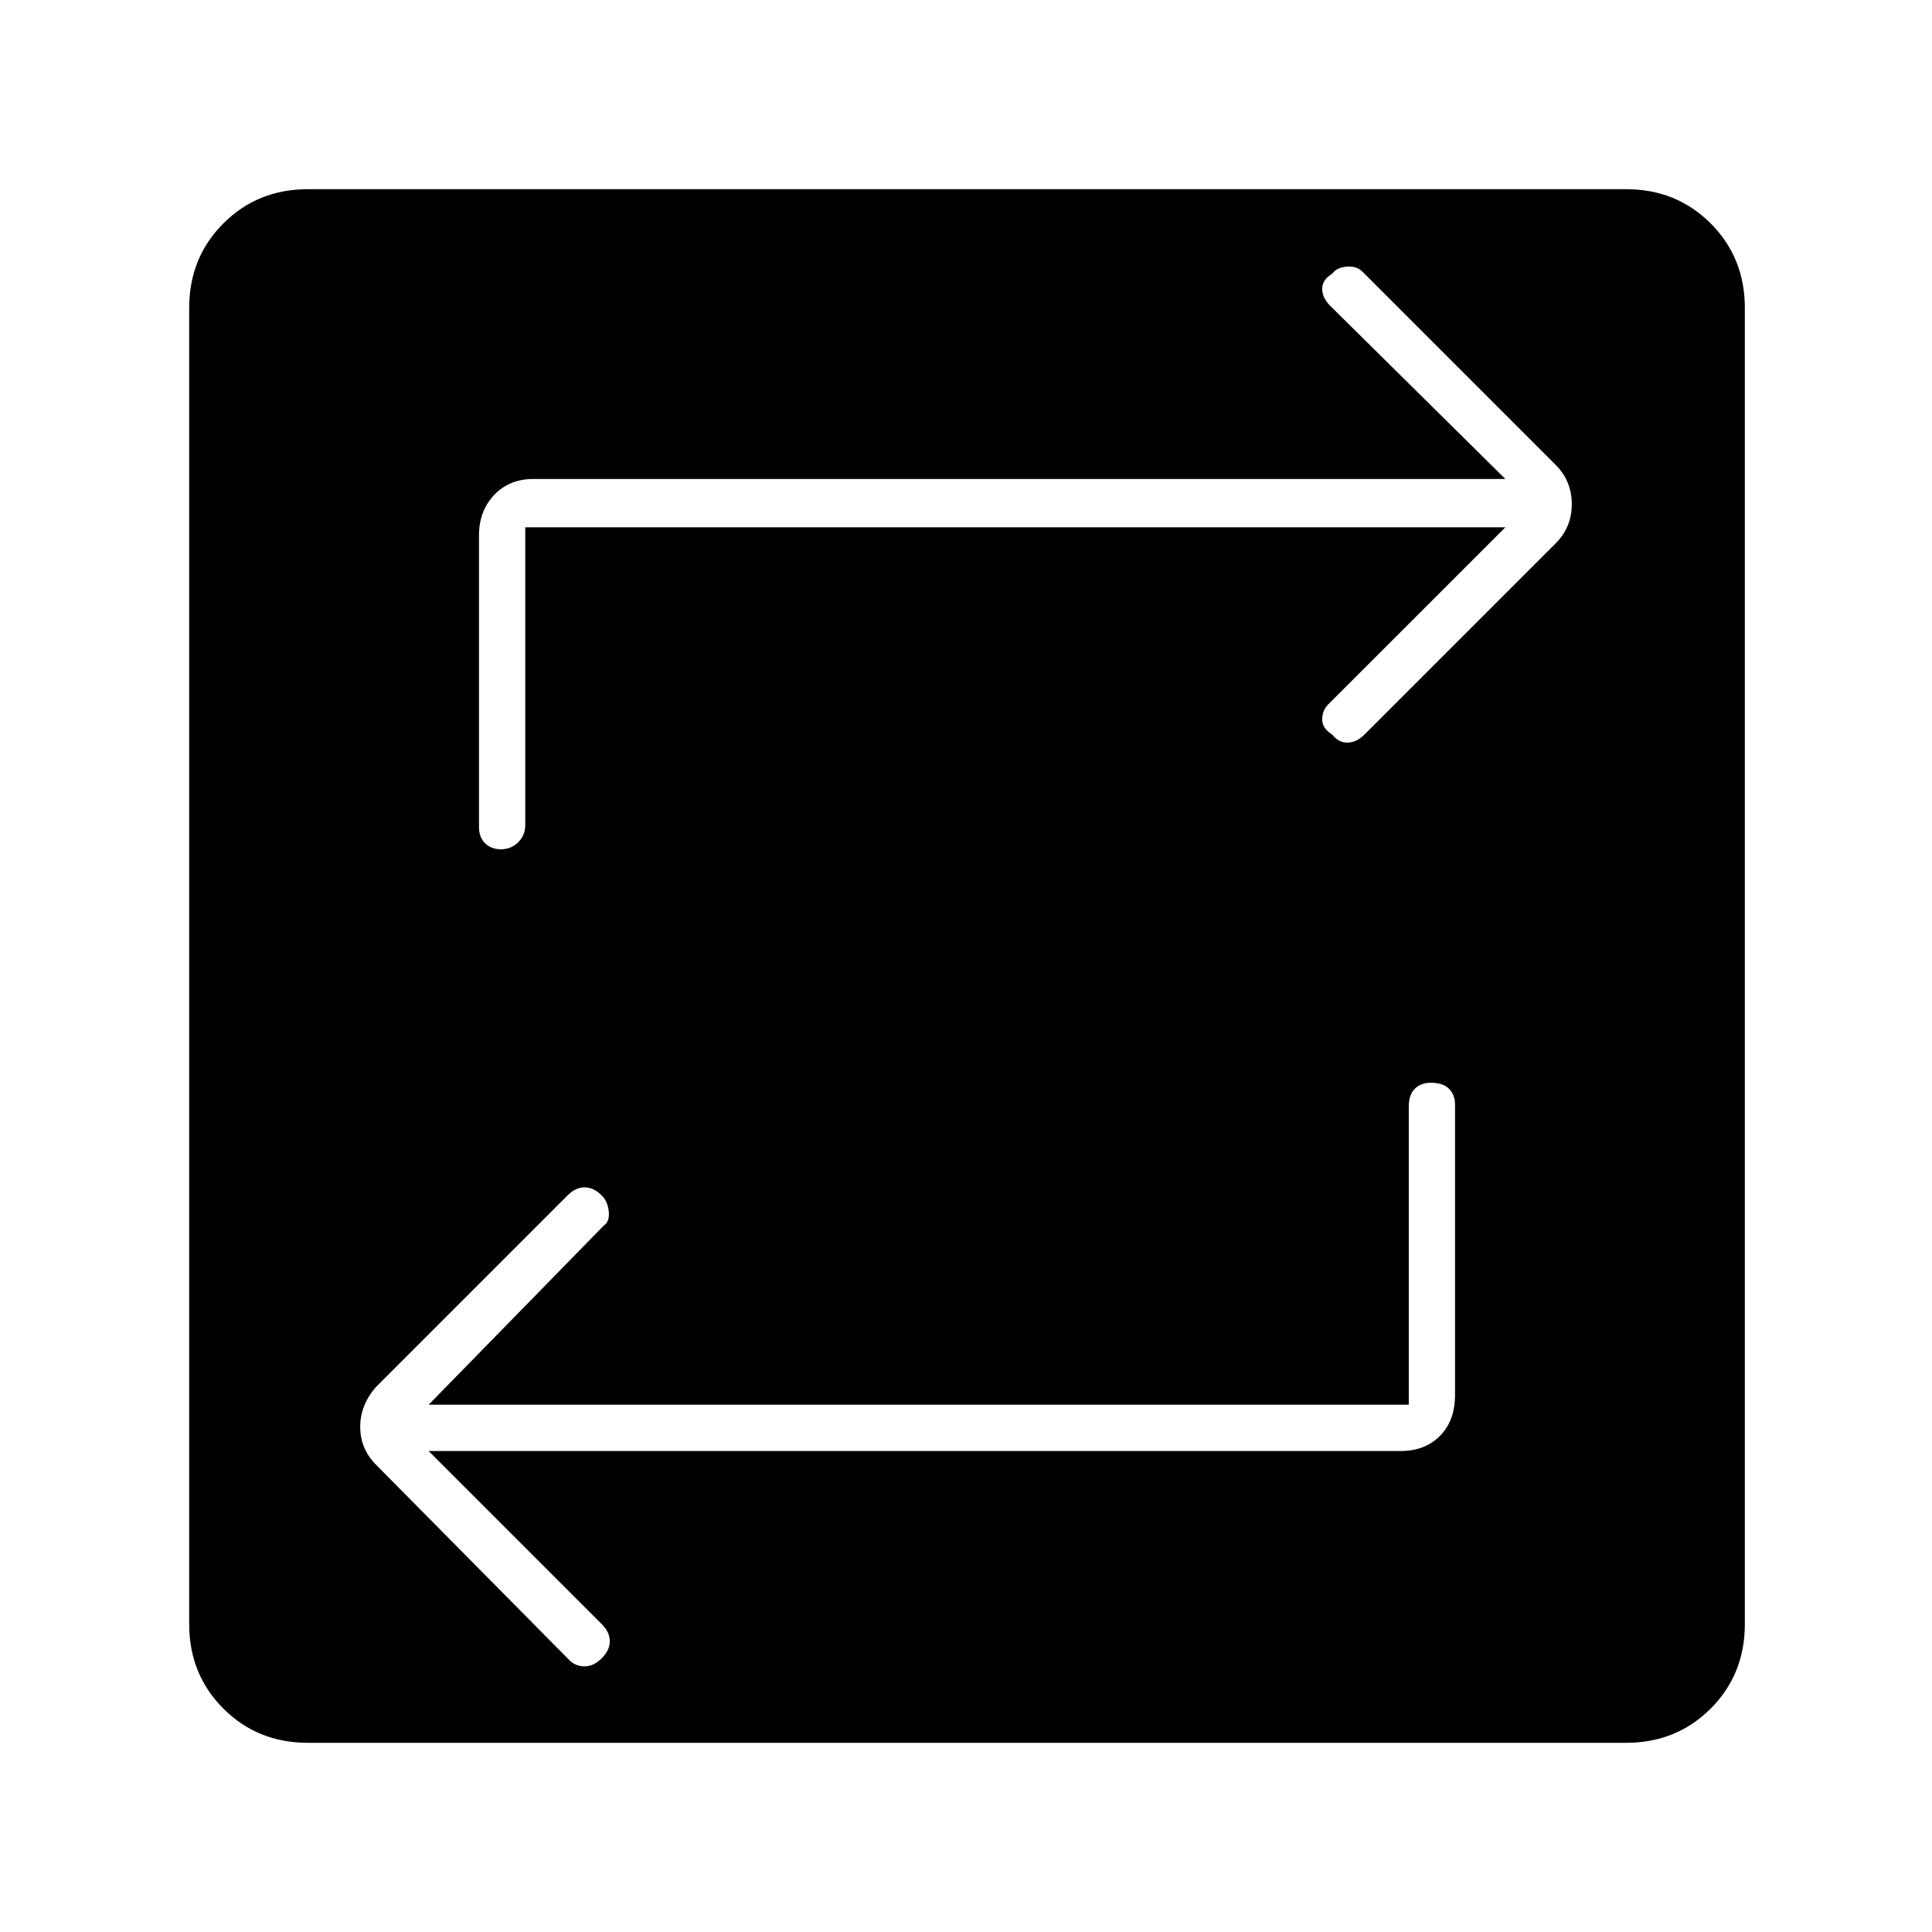 <svg xmlns="http://www.w3.org/2000/svg" height="40" width="40"><path d="M6.375 36.083Q5.333 36.083 4.625 35.375Q3.917 34.667 3.917 33.625V6.375Q3.917 5.333 4.625 4.625Q5.333 3.917 6.375 3.917H33.667Q34.708 3.917 35.417 4.625Q36.125 5.333 36.125 6.375V33.625Q36.125 34.667 35.417 35.375Q34.708 36.083 33.667 36.083ZM29.167 29.083H8.875L12.5 25.375Q12.625 25.292 12.604 25.083Q12.583 24.875 12.458 24.75Q12.292 24.583 12.104 24.583Q11.917 24.583 11.75 24.75L7.792 28.708Q7.458 29.083 7.458 29.542Q7.458 30 7.792 30.333L11.792 34.375Q11.917 34.5 12.104 34.5Q12.292 34.5 12.458 34.333Q12.625 34.167 12.625 33.979Q12.625 33.792 12.458 33.625L8.875 30.042H29Q29.5 30.042 29.812 29.729Q30.125 29.417 30.125 28.875V22.875Q30.125 22.667 30 22.542Q29.875 22.417 29.625 22.417Q29.417 22.417 29.292 22.542Q29.167 22.667 29.167 22.917ZM10.875 10.917H31.167L27.5 14.583Q27.375 14.708 27.375 14.896Q27.375 15.083 27.583 15.208Q27.708 15.375 27.896 15.375Q28.083 15.375 28.25 15.208L32.208 11.25Q32.542 10.917 32.542 10.438Q32.542 9.958 32.208 9.625L28.208 5.625Q28.083 5.5 27.875 5.521Q27.667 5.542 27.583 5.667Q27.375 5.792 27.375 5.979Q27.375 6.167 27.542 6.333L31.167 9.917H11.042Q10.542 9.917 10.229 10.25Q9.917 10.583 9.917 11.083V17.125Q9.917 17.333 10.042 17.458Q10.167 17.583 10.375 17.583Q10.583 17.583 10.729 17.438Q10.875 17.292 10.875 17.083Z"/></svg>